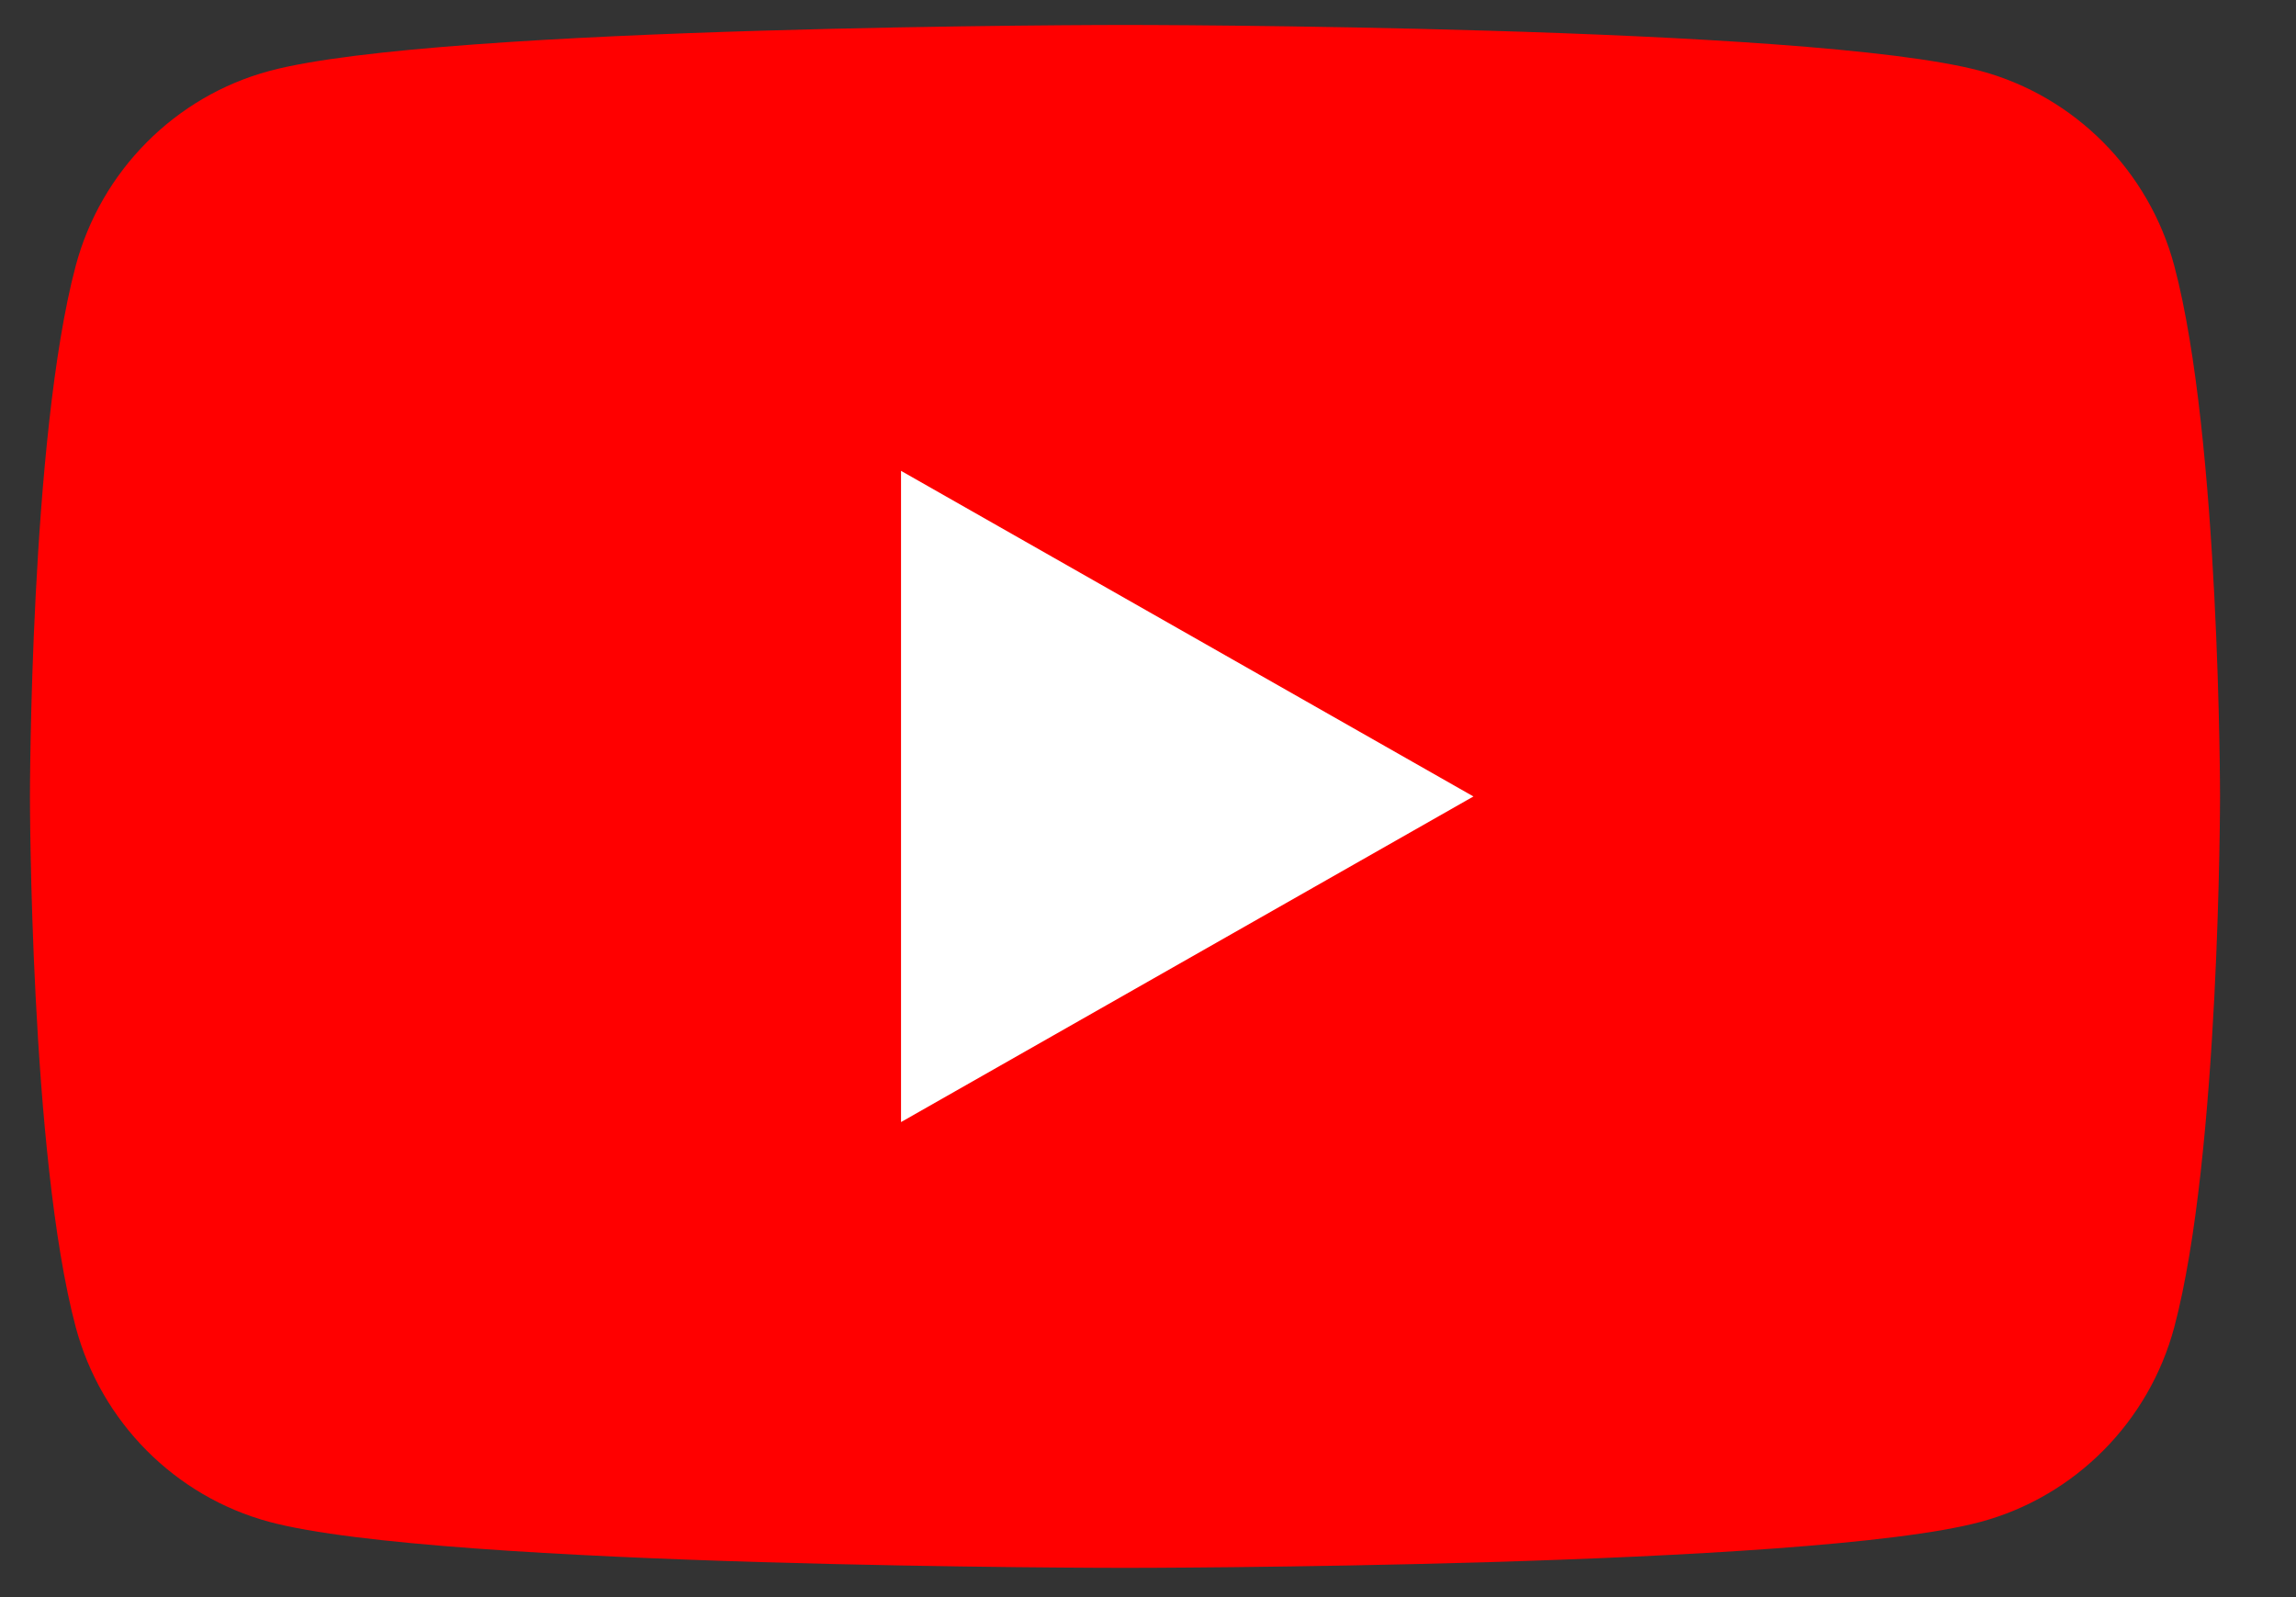 <svg width="23" height="16" viewBox="0 0 23 16" fill="none" xmlns="http://www.w3.org/2000/svg">
<rect x="0" y="0" width="23" height="16" fill="#333333" stroke="none"/>
<path d="M21.781 2.664C21.528 1.714 20.785 0.965 19.841 0.711C18.13 0.25 11.27 0.25 11.27 0.25C11.27 0.25 4.409 0.25 2.698 0.711C1.754 0.965 1.011 1.714 0.758 2.664C0.3 4.386 0.3 7.979 0.3 7.979C0.3 7.979 0.3 11.571 0.758 13.293C1.011 14.244 1.754 14.992 2.698 15.246C4.409 15.707 11.27 15.707 11.27 15.707C11.27 15.707 18.13 15.707 19.841 15.246C20.785 14.992 21.528 14.244 21.781 13.294C22.239 11.571 22.239 7.979 22.239 7.979C22.239 7.979 22.239 4.386 21.781 2.664" fill="#FF0000"/>
<path d="M9.026 11.241L14.76 7.979L9.026 4.717V11.241Z" fill="white"/>
</svg>
